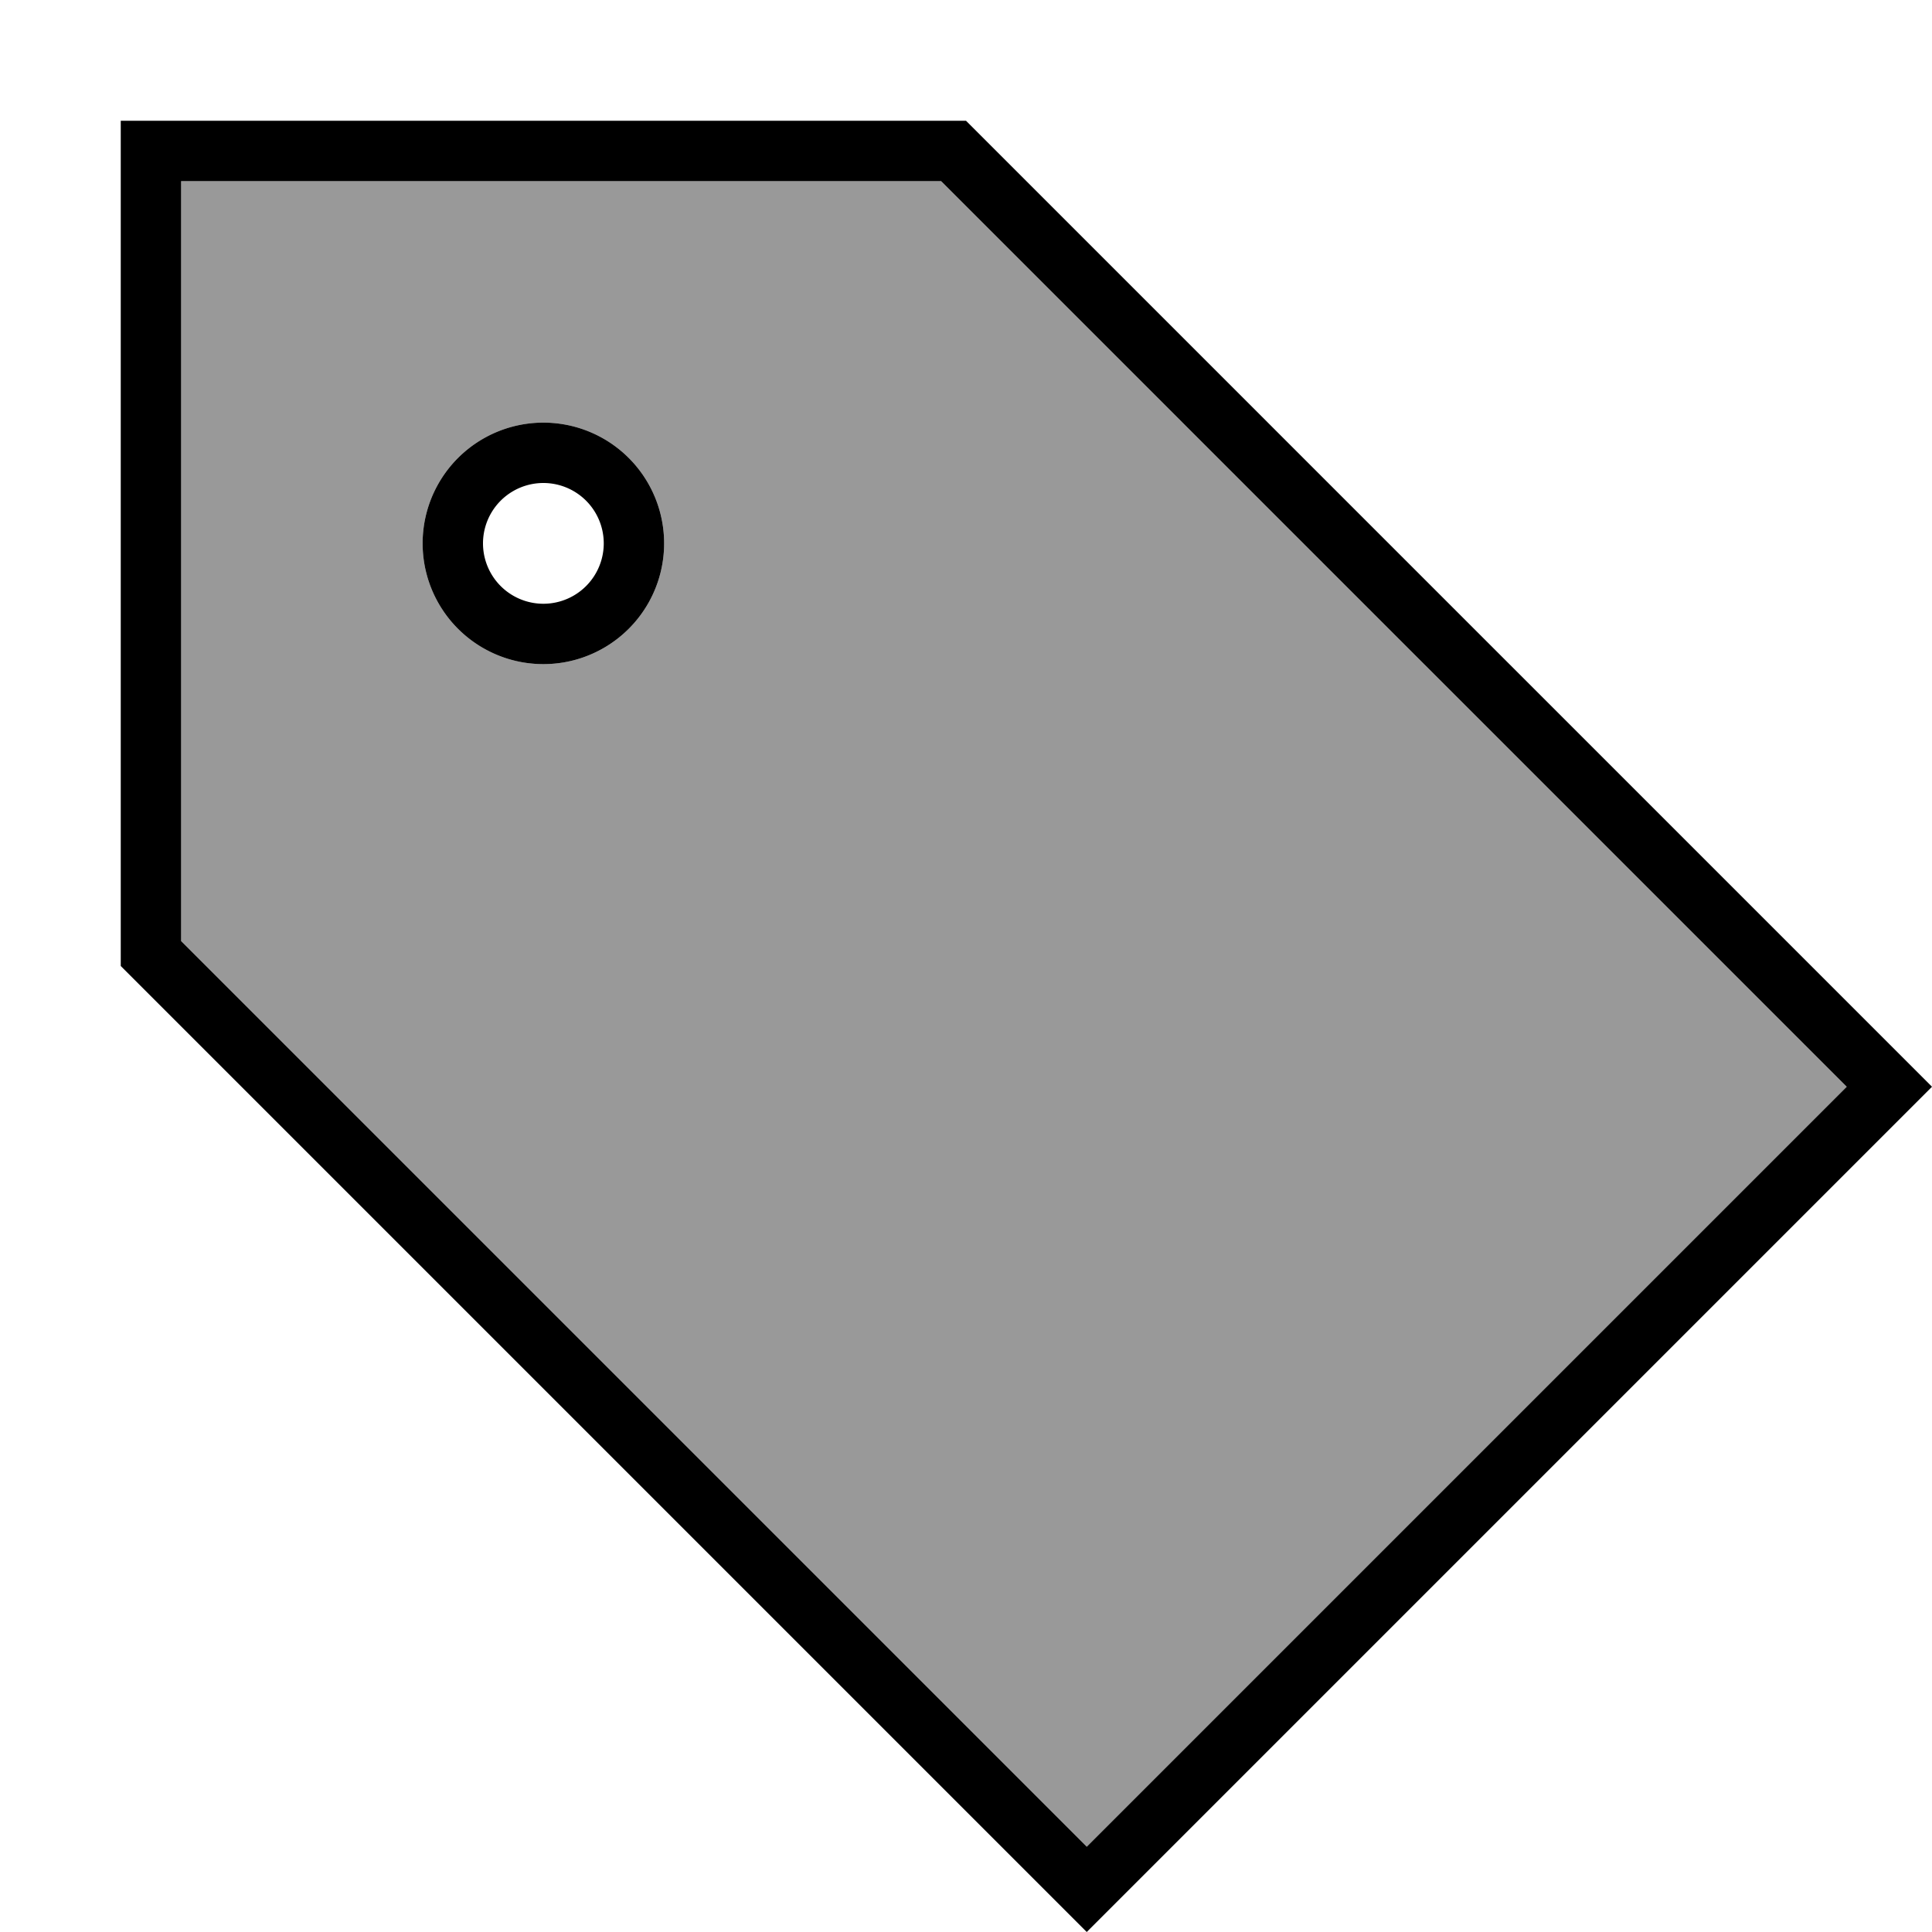 <svg fill="currentColor" xmlns="http://www.w3.org/2000/svg" viewBox="0 0 512 512"><!--! Font Awesome Pro 7.0.1 by @fontawesome - https://fontawesome.com License - https://fontawesome.com/license (Commercial License) Copyright 2025 Fonticons, Inc. --><path opacity=".4" fill="currentColor" d="M48 48L48 249.4 288 489.4 489.4 288 249.4 48 48 48zm128 96a32 32 0 1 1 -64 0 32 32 0 1 1 64 0z"/><path fill="currentColor" d="M288 489.4L48 249.4 48 48 249.4 48 489.4 288 288 489.4zM500.7 276.7L256 32 32 32 32 256 288 512 512 288 500.7 276.7zM144 176a32 32 0 1 0 0-64 32 32 0 1 0 0 64zm-16-32a16 16 0 1 1 32 0 16 16 0 1 1 -32 0z"/></svg>